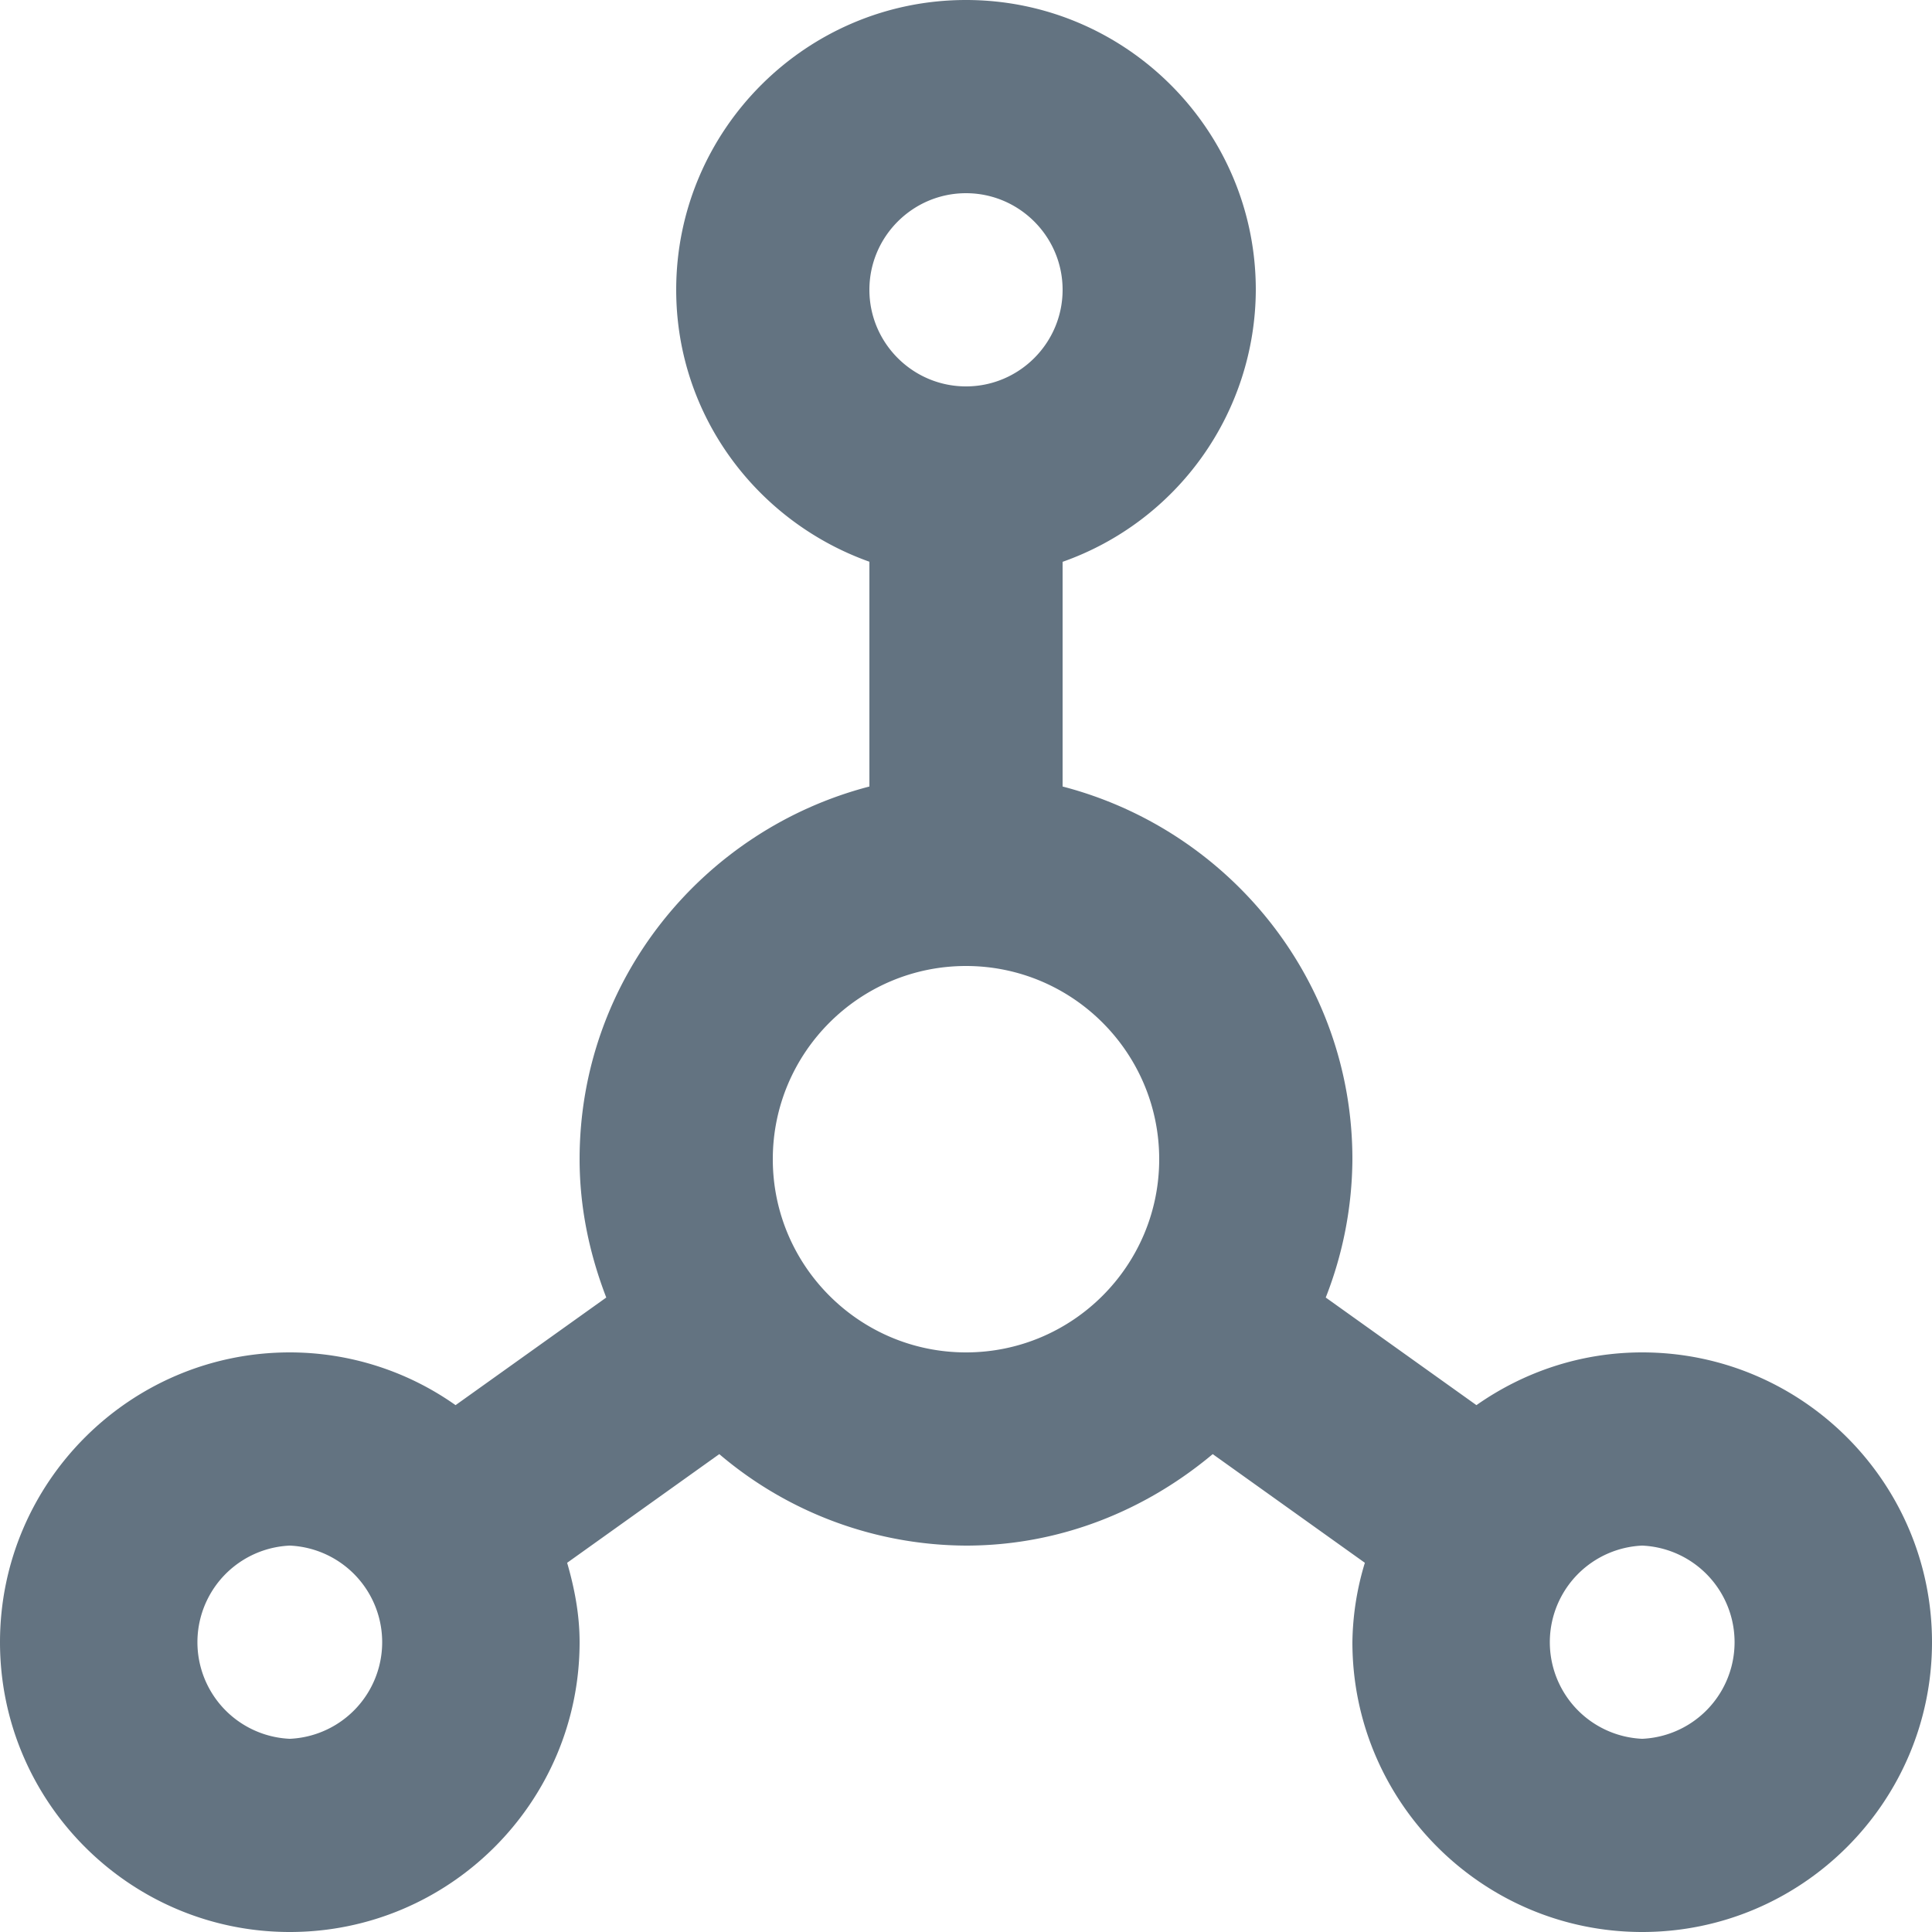 <svg xmlns="http://www.w3.org/2000/svg" viewBox="0 0 20 20"><path fill="#637381" d="M17 14c-.639 0-1.229.204-1.716.546l-1.56-1.114A3.97 3.97 0 0 0 14 12c0-1.858-1.28-3.411-3-3.858V5.816A2.996 2.996 0 0 0 13 3c0-1.654-1.346-3-3-3S7 1.346 7 3c0 1.302.838 2.401 2 2.815v2.327c-1.72.447-3 2-3 3.858 0 .506.104.985.276 1.432l-1.56 1.114A2.975 2.975 0 0 0 3 14c-1.654 0-3 1.346-3 3s1.346 3 3 3 3-1.346 3-3c0-.287-.053-.56-.129-.822l1.575-1.125A3.964 3.964 0 0 0 10 16c.976 0 1.859-.365 2.554-.947l1.575 1.125A2.937 2.937 0 0 0 14 17c0 1.654 1.346 3 3 3s3-1.346 3-3-1.346-3-3-3m0 4a1.001 1.001 0 0 1 0-2 1.001 1.001 0 0 1 0 2m-7-4c-1.103 0-2-.897-2-2s.897-2 2-2 2 .897 2 2-.897 2-2 2m-7 4a1.001 1.001 0 0 1 0-2 1.001 1.001 0 0 1 0 2m7-16c.551 0 1 .449 1 1 0 .551-.449 1-1 1-.551 0-1-.449-1-1 0-.551.449-1 1-1"/></svg>
